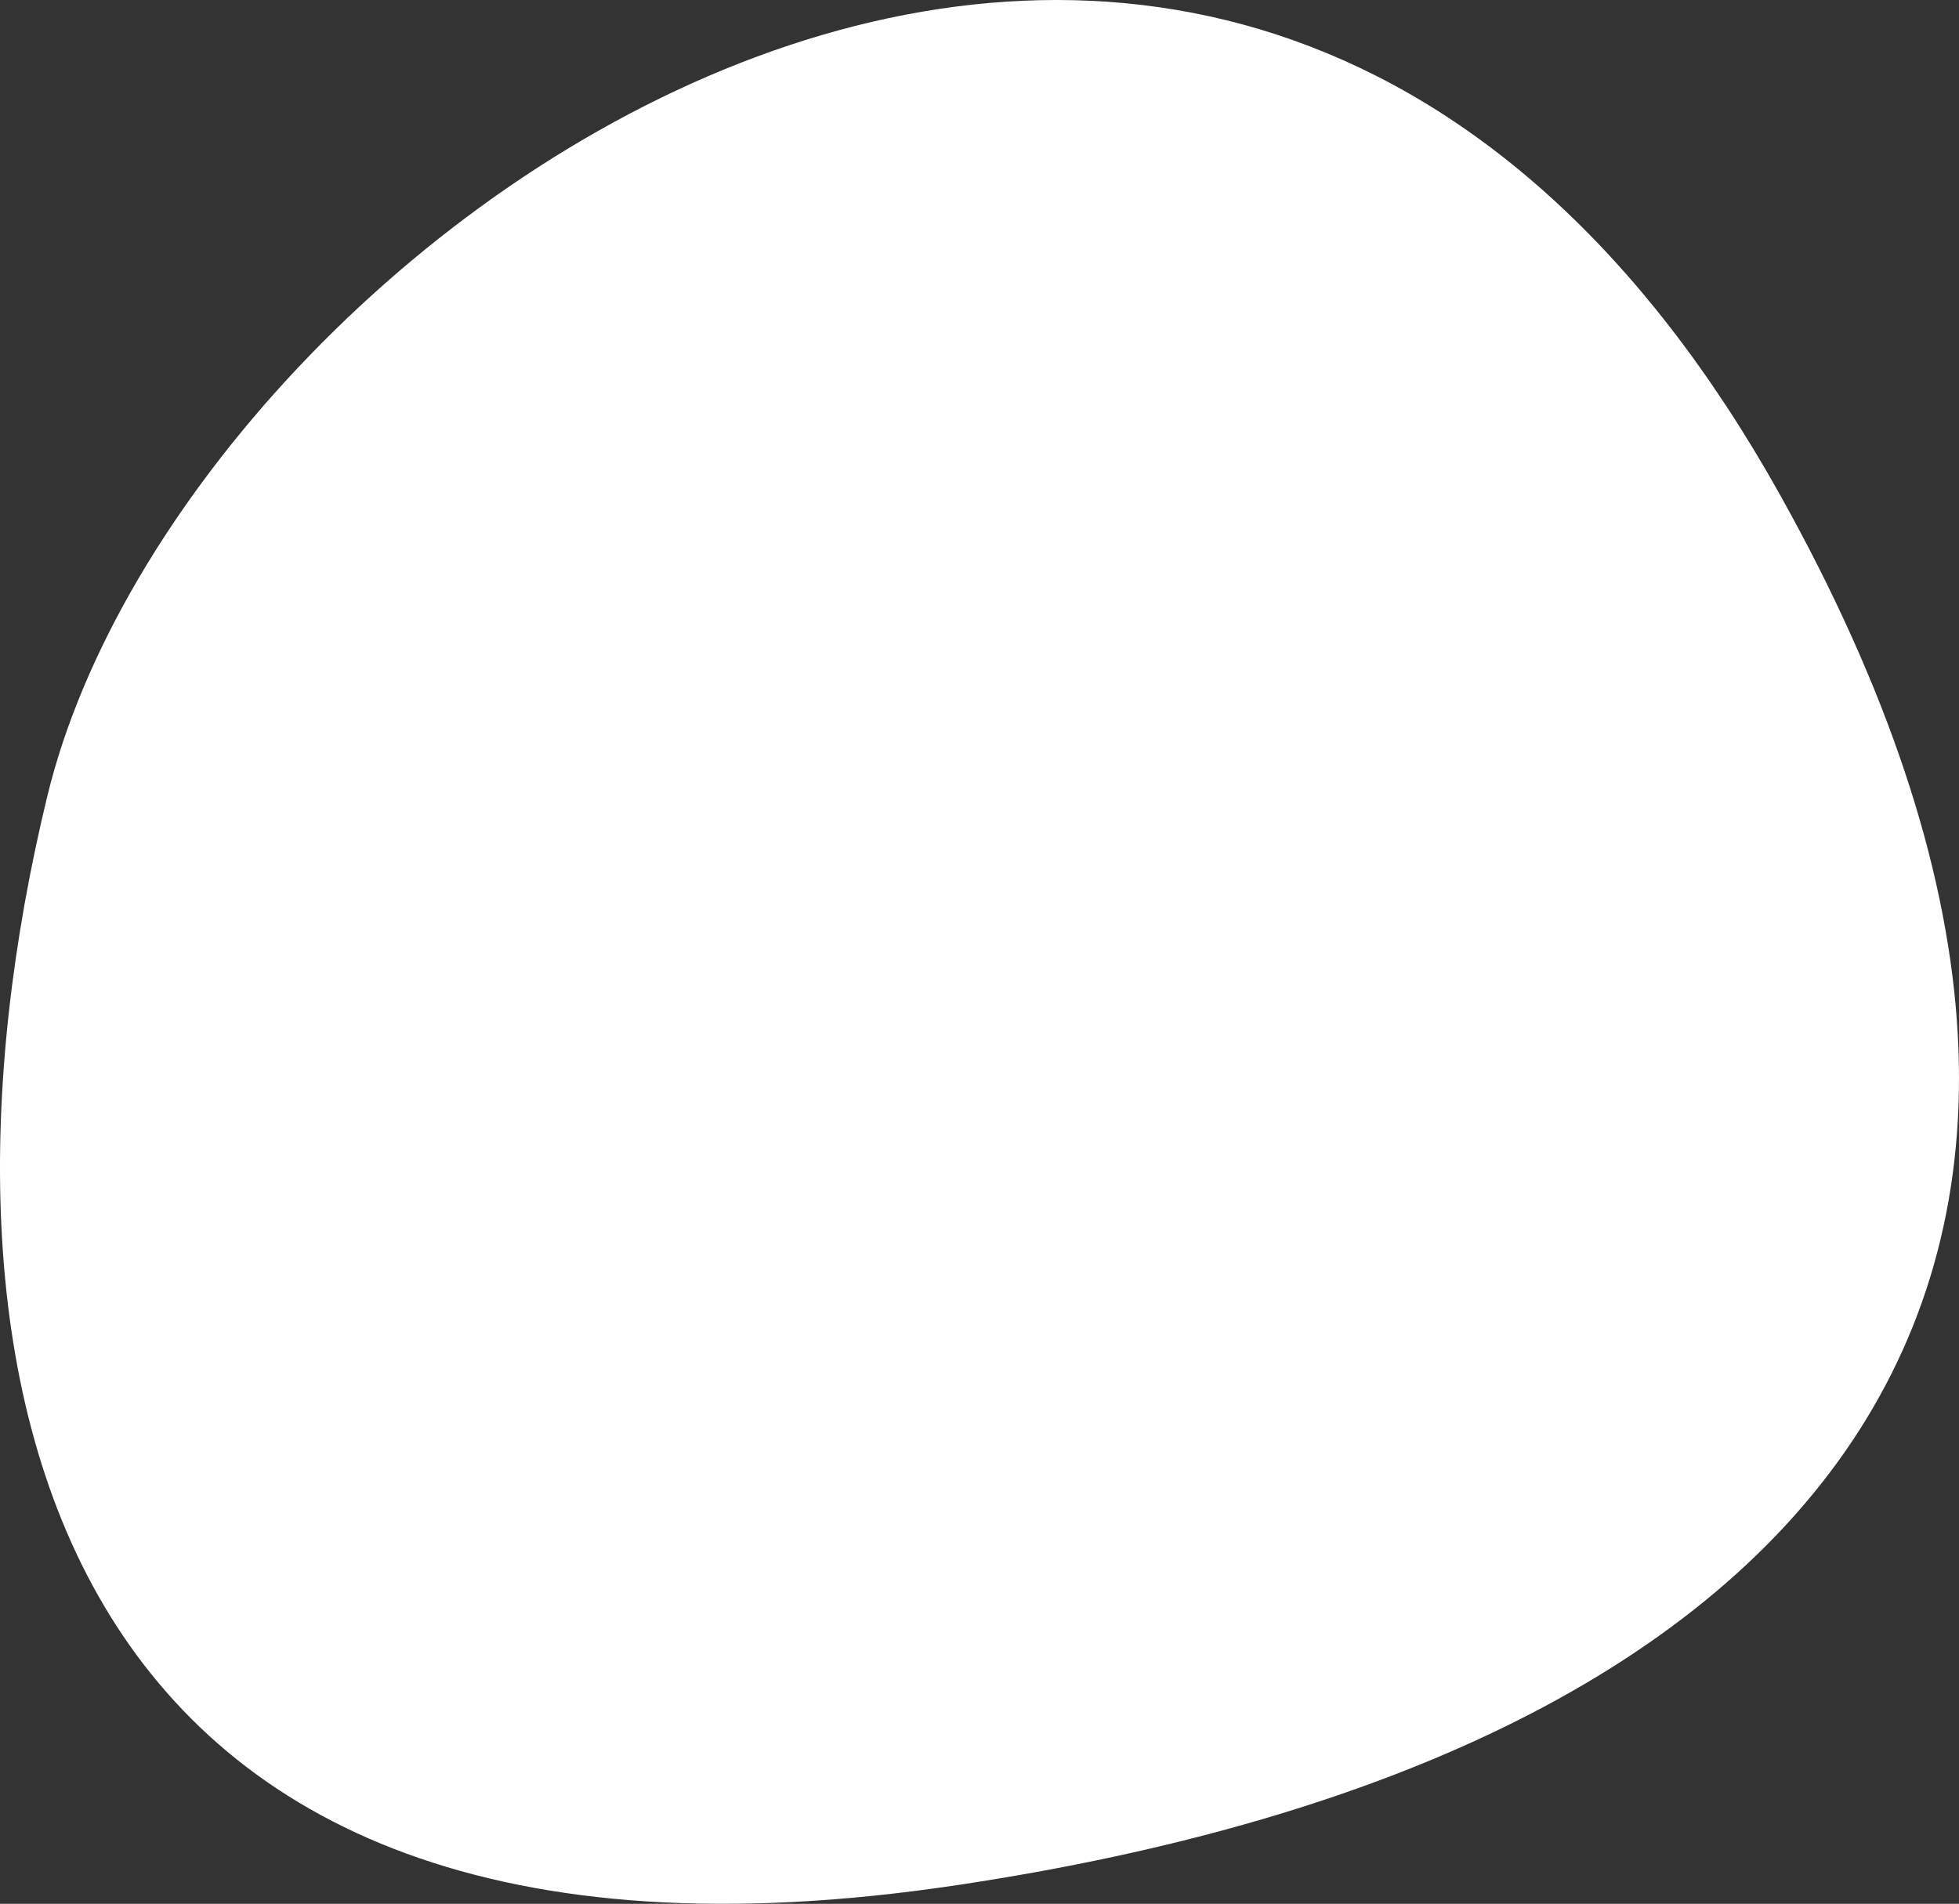 <svg width="178" height="173" viewBox="0 0 178 173" fill="none" xmlns="http://www.w3.org/2000/svg">
<rect x="0" y="0" width="178" height="173" fill="#333333" stroke="none"/>
<path d="M161.74 44.967C200.942 115.163 166.655 159.382 86.869 171.315C3.245 183.822 -8.295 124.286 4.3 72.343C16.896 20.4 111.076 -45.752 161.74 44.967Z" fill="white"/>
</svg>
